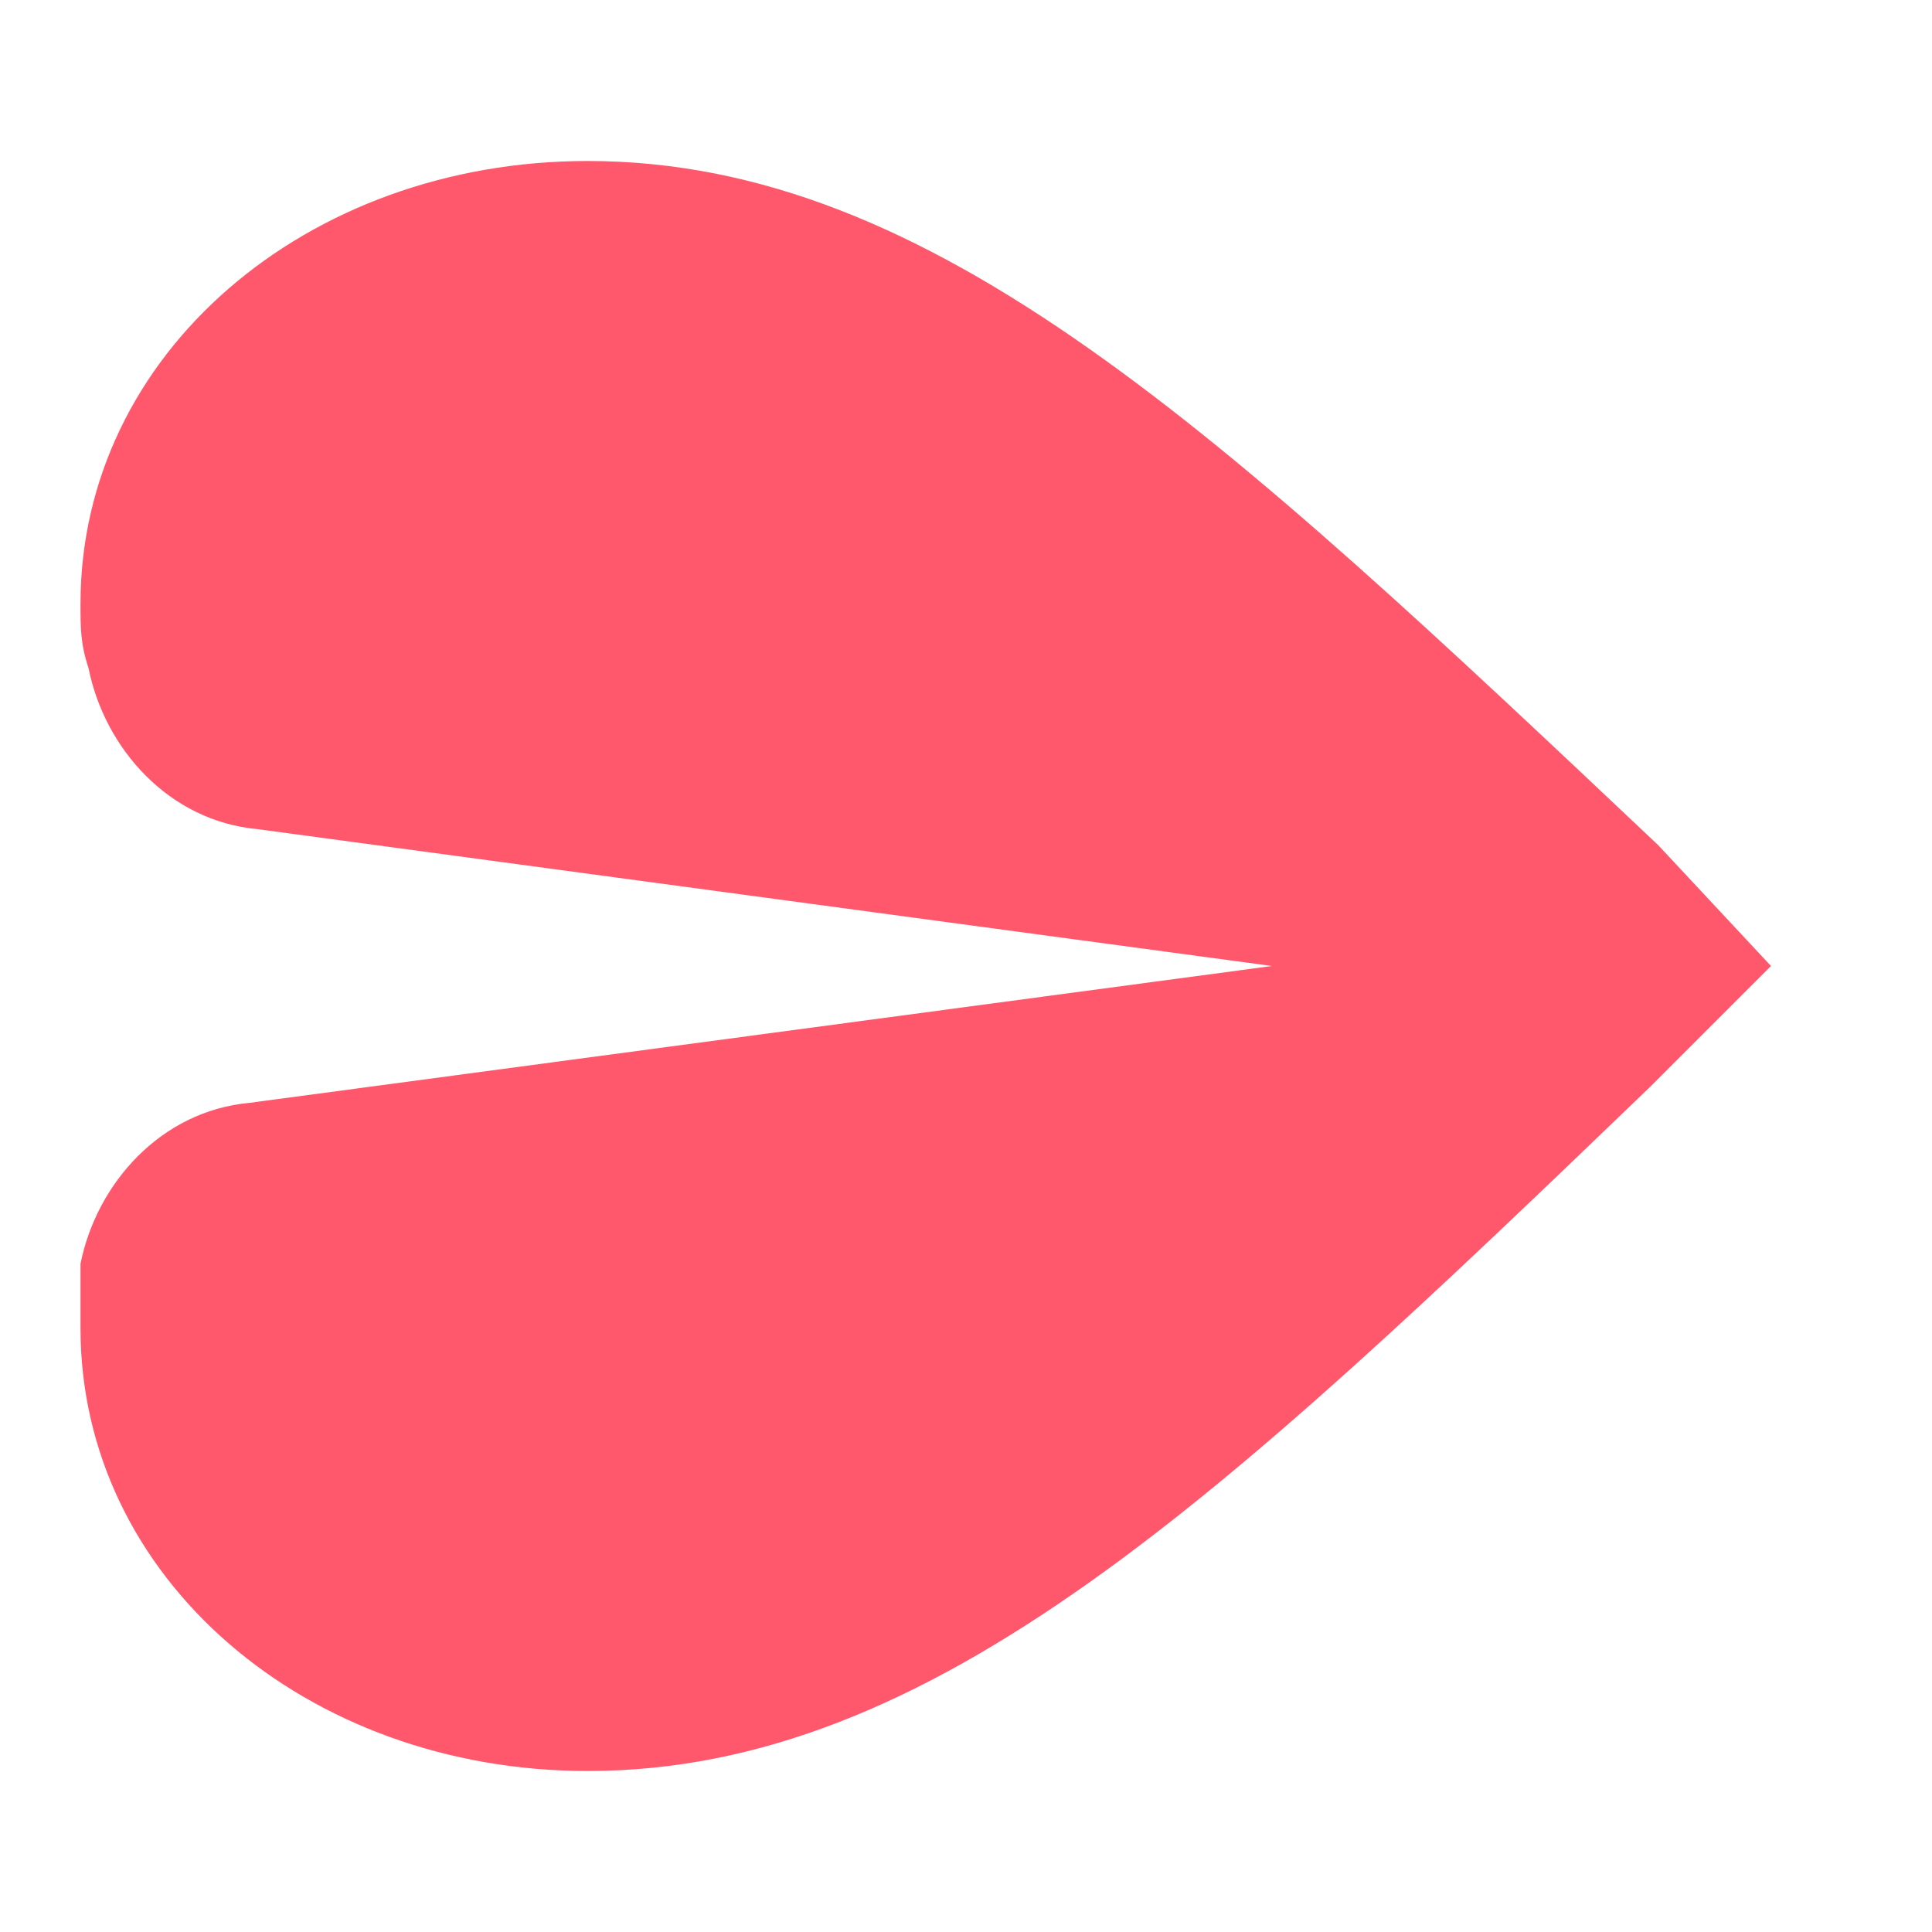 <svg width="24" height="24" viewBox="0 0 24 24" fill="none" xmlns="http://www.w3.org/2000/svg">
<g clip-path="url(#clip0)">
<path d="M20.6 10.5C15.2 5.4 11.6 2 7.3 2C3.8 2 1 4.4 1 7.5C1 7.8 1 8 1.1 8.3C1.3 9.3 2.1 10.2 3.2 10.3L15.8 12L3.1 13.7C2 13.8 1.2 14.7 1 15.7C1 16 1 16.2 1 16.5C1 19.6 3.8 22 7.3 22C11.6 22 15.2 18.6 20.5 13.5L22 12L20.6 10.5Z" fill="#FF586D"/>
</g>
<defs>
<clipPath id="clip0">
<rect width="24" height="24" fill="white"/>
</clipPath>
</defs>
</svg>
